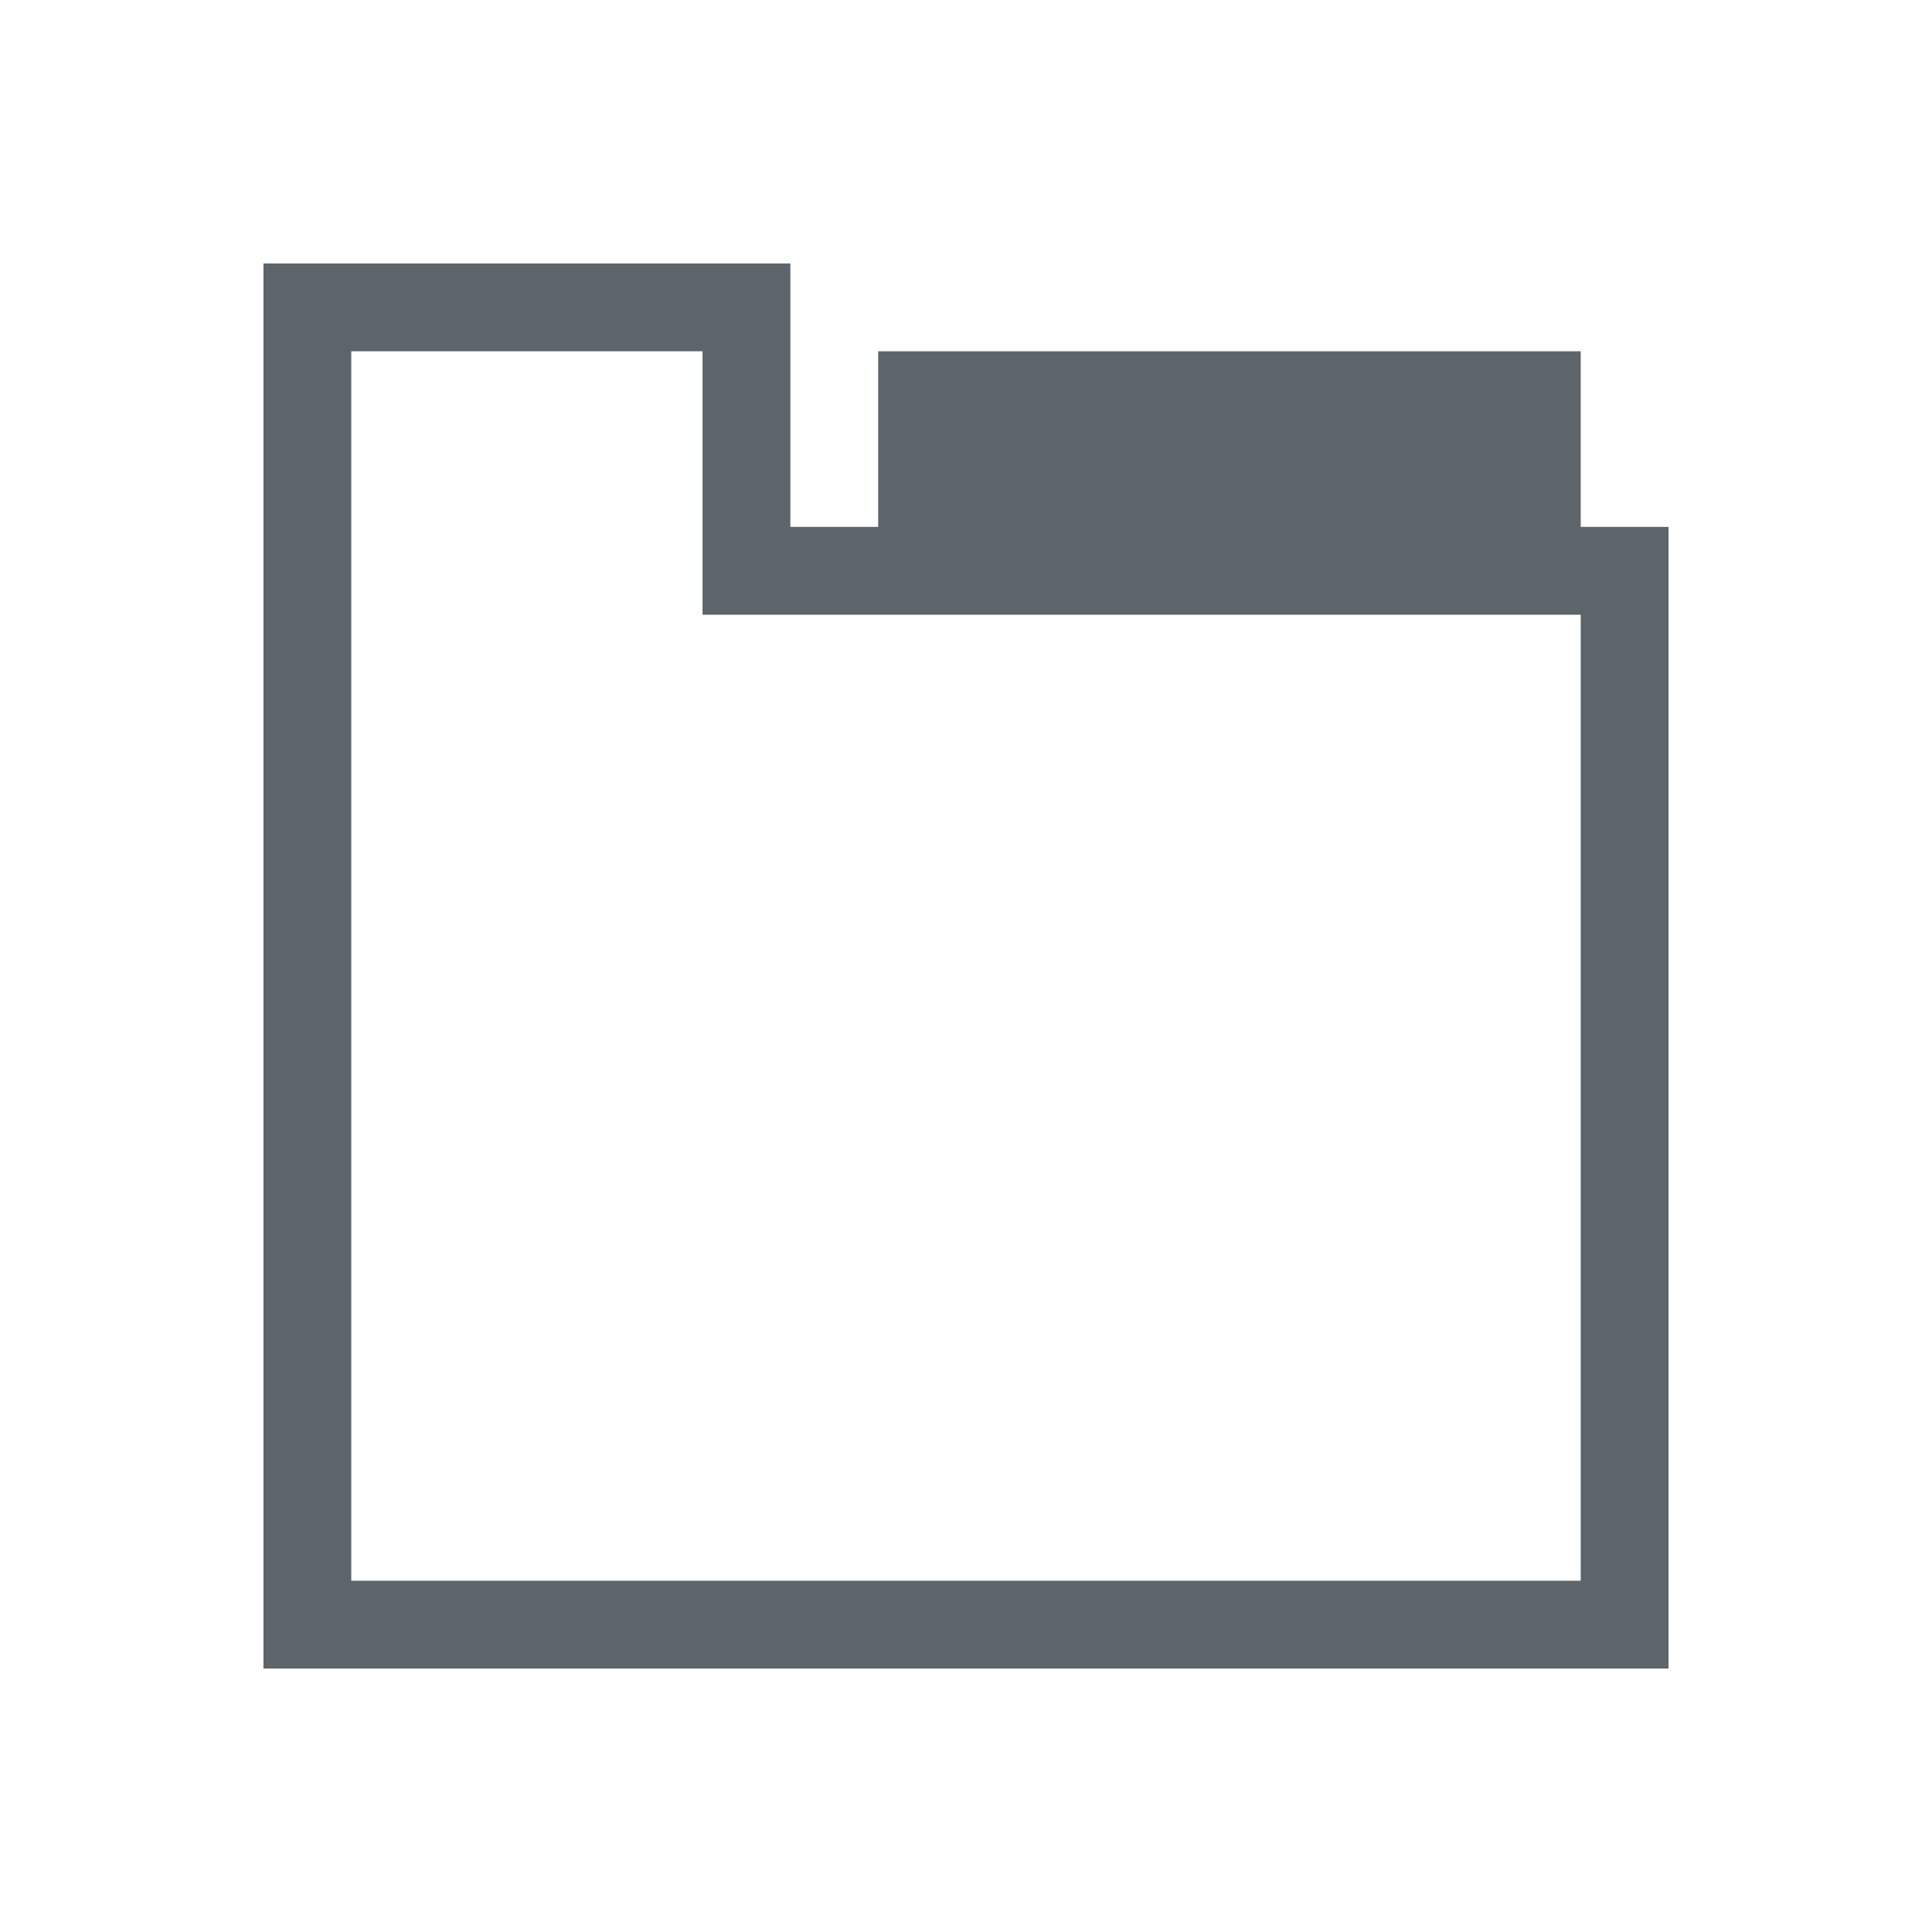 <svg xmlns="http://www.w3.org/2000/svg" viewBox="0 0 22 22"><defs id="defs3051"><style id="current-color-scheme" type="text/css">.ColorScheme-Text{color:#5d656b}</style></defs><path style="fill:currentColor;fill-opacity:1;stroke:none" d="m3 3v1 14 1h16v-1-12h-1v-2h-2-5-1v1 1h-1v-1-2h-1-4-1m1 1h4v3h3 4 1 2v11h-14v-14" class="ColorScheme-Text"/></svg>